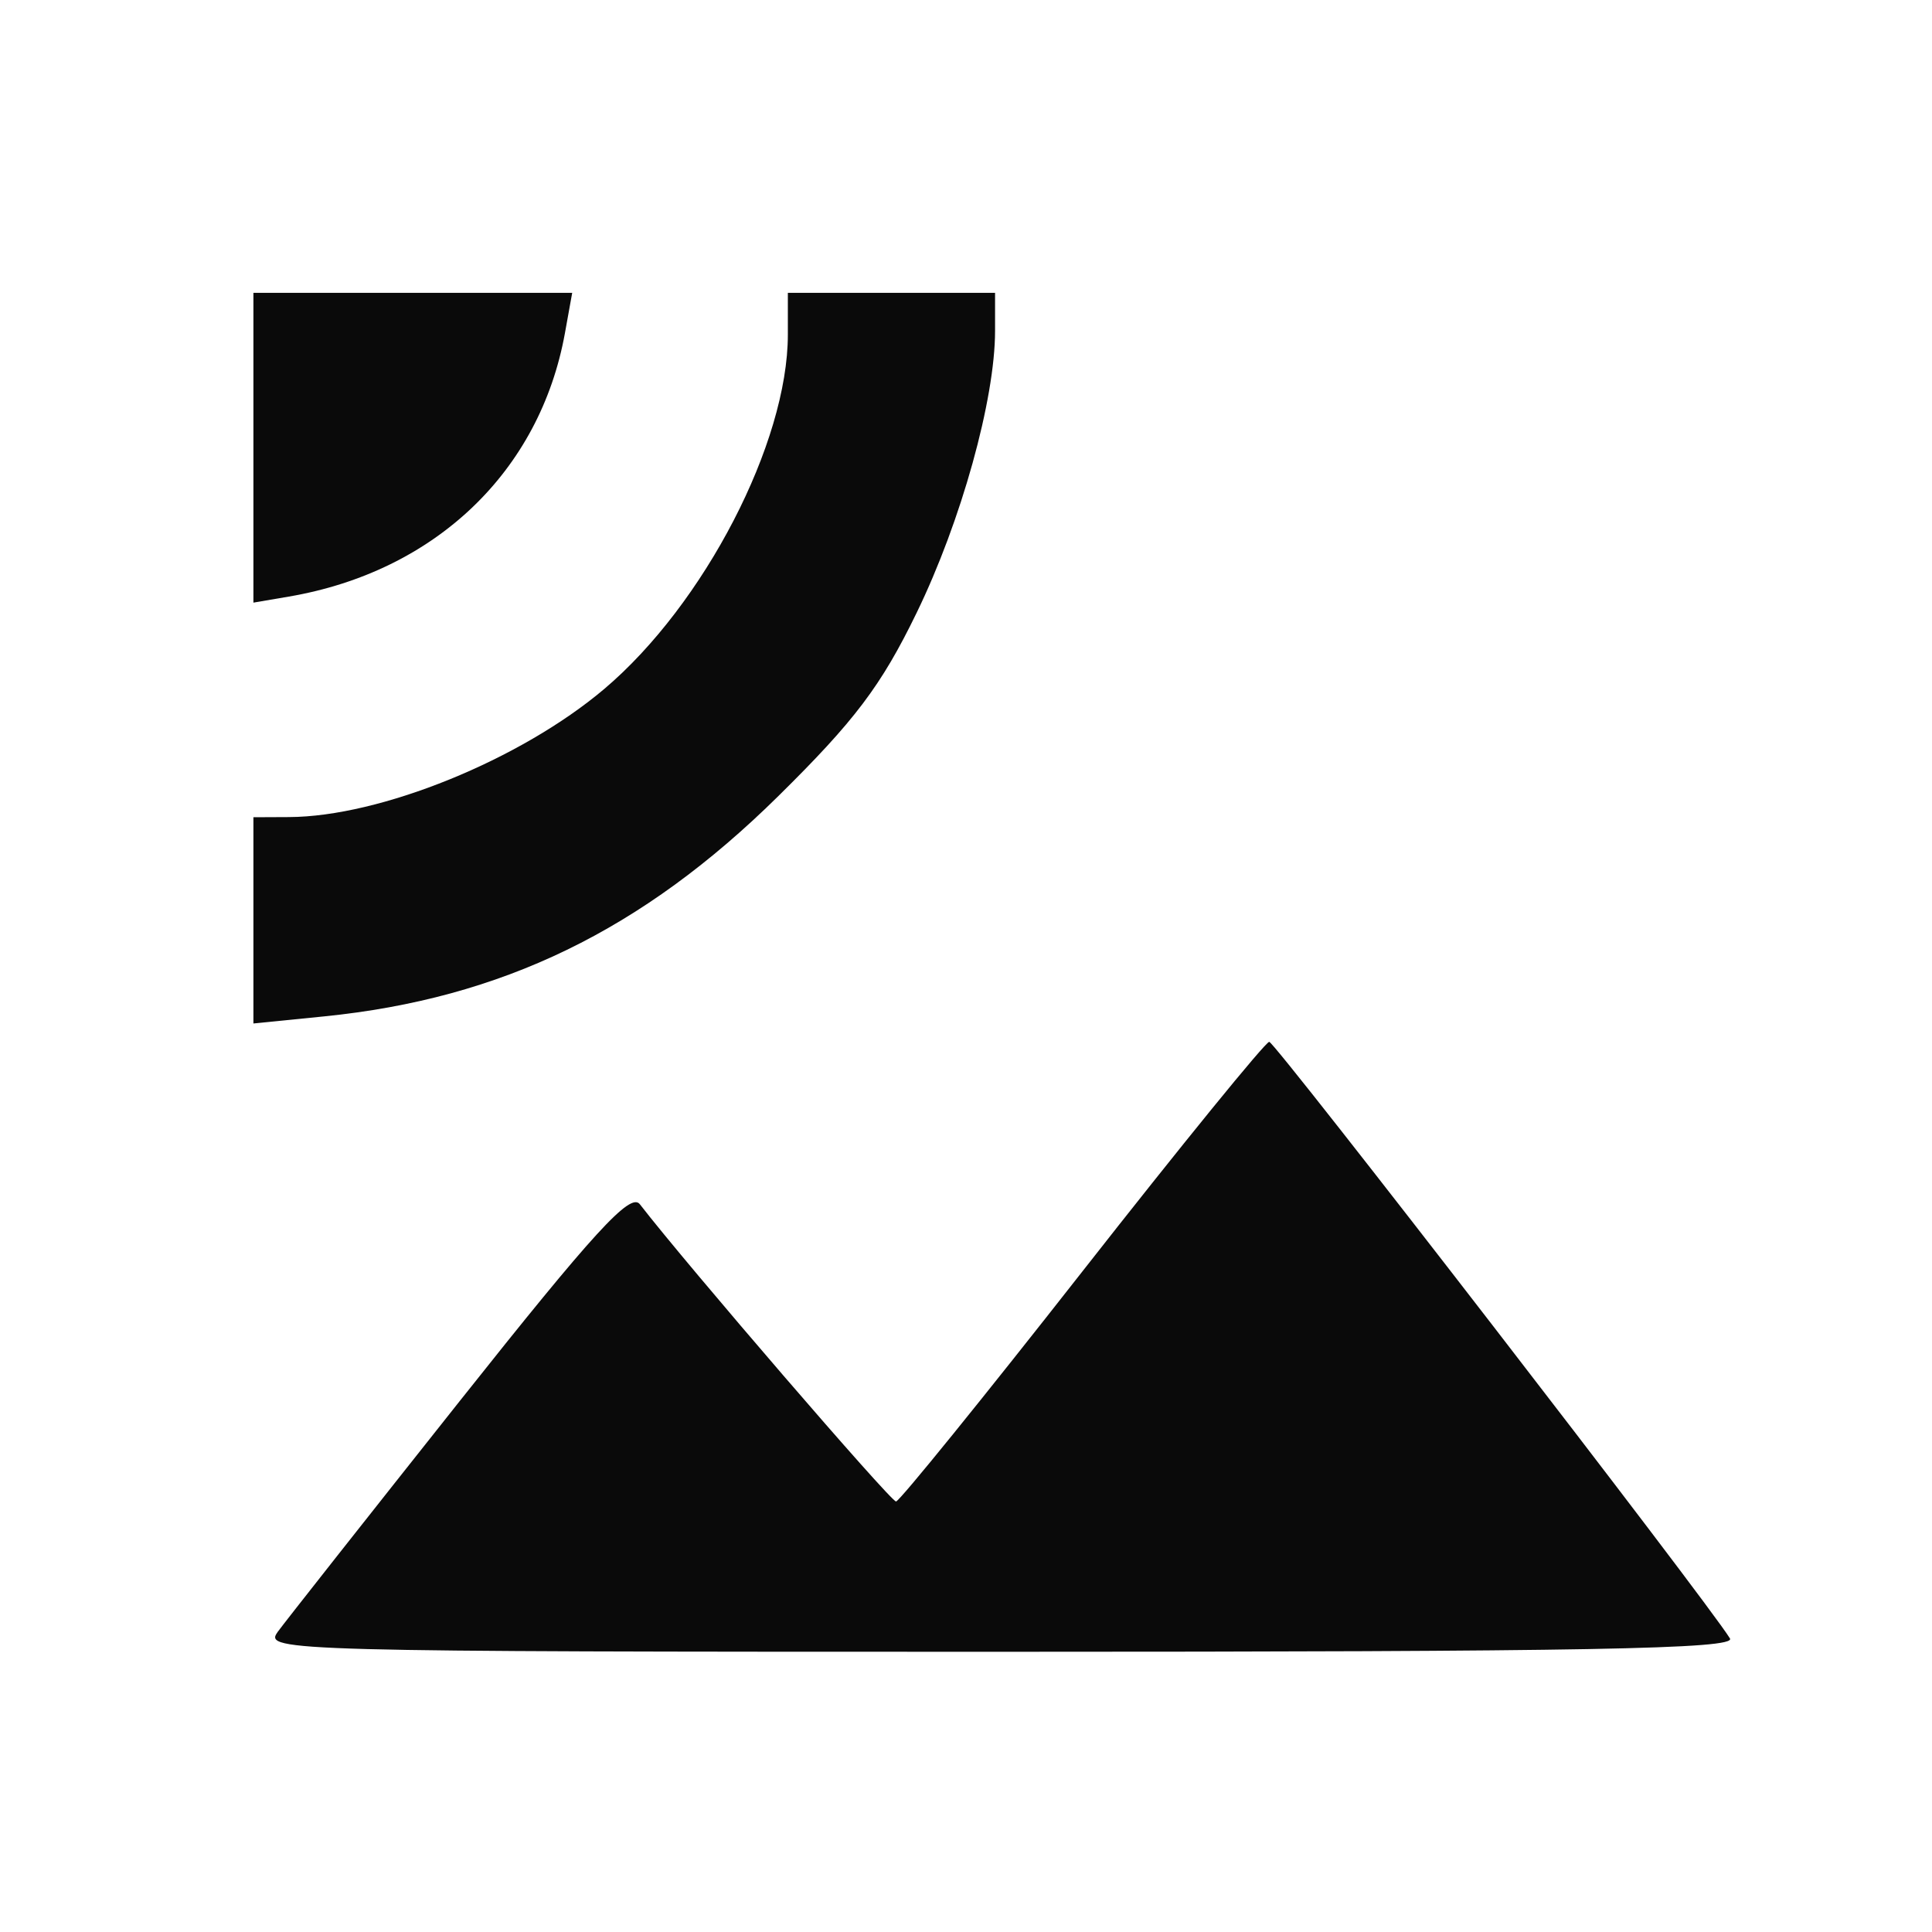 <?xml version="1.0" encoding="UTF-8" standalone="no"?>
<svg
   xmlns:dc="http://purl.org/dc/elements/1.1/"
   xmlns:cc="http://creativecommons.org/ns#"
   xmlns:rdf="http://www.w3.org/1999/02/22-rdf-syntax-ns#"
   xmlns:svg="http://www.w3.org/2000/svg"
   xmlns="http://www.w3.org/2000/svg"
   xmlns:sodipodi="http://sodipodi.sourceforge.net/DTD/sodipodi-0.dtd"
   xmlns:inkscape="http://www.inkscape.org/namespaces/inkscape"
   viewBox="0 0 24 24"
   fill="black"
   width="18px"
   height="18px"
   version="1.1"
   id="svg6"
   sodipodi:docname="satellite.svg"
   inkscape:version="0.92.1 r15371">
  <defs
     id="defs10" />
  <sodipodi:namedview
     pagecolor="#ffffff"
     bordercolor="#666666"
     borderopacity="1"
     objecttolerance="10"
     gridtolerance="10"
     guidetolerance="10"
     inkscape:pageopacity="0"
     inkscape:pageshadow="2"
     inkscape:window-width="1405"
     inkscape:window-height="1008"
     id="namedview8"
     showgrid="false"
     inkscape:zoom="13.111111"
     inkscape:cx="-5.0720341"
     inkscape:cy="-6.0254235"
     inkscape:window-x="132"
     inkscape:window-y="10"
     inkscape:window-maximized="0"
     inkscape:current-layer="svg6"
     inkscape:snap-text-baseline="false" />
  <path
     d="M0 0h24v24H0z"
     fill="none"
     id="path2" />
  <path
     style="opacity:0.96;fill:#000000;fill-opacity:1;stroke-width:5.039;stroke-miterlimit:4;stroke-dasharray:none"
     d="m 3.445,20.278 c 0.097,-0.133 1.117,-1.426 2.267,-2.875 1.665,-2.098 2.119,-2.595 2.236,-2.444 0.588,0.761 3.119,3.698 3.183,3.693 0.044,-0.004 1.086,-1.29 2.315,-2.858 1.229,-1.568 2.274,-2.852 2.321,-2.852 0.073,0 5.432,6.939 5.723,7.411 0.082,0.132 -1.765,0.166 -9.059,0.166 -8.826,0 -9.155,-0.009 -8.985,-0.241 z"
     id="path4489"
     inkscape:connector-curvature="0" />
  <path
     style="opacity:0.96;fill:#000000;fill-opacity:1;stroke-width:5.039;stroke-miterlimit:4;stroke-dasharray:none"
     d="m 3.148,11.433 v -1.281 l 0.44,-0.002 C 4.725,10.146 6.468,9.438 7.508,8.557 8.748,7.507 9.787,5.501 9.787,4.156 V 3.638 h 1.287 1.287 v 0.472 c 0,0.852 -0.421,2.366 -0.975,3.504 C 10.947,8.518 10.618,8.953 9.671,9.887 7.978,11.558 6.233,12.404 4.026,12.626 l -0.878,0.088 z"
     id="path4491"
     inkscape:connector-curvature="0" />
  <path
     style="opacity:0.96;fill:#000000;fill-opacity:1;stroke-width:5.039;stroke-miterlimit:4;stroke-dasharray:none"
     d="M 3.148,5.562 V 3.638 H 5.128 7.108 L 7.018,4.137 C 6.707,5.857 5.406,7.1 3.588,7.411 l -0.44,0.075 z"
     id="path4493"
     inkscape:connector-curvature="0" />
</svg>
